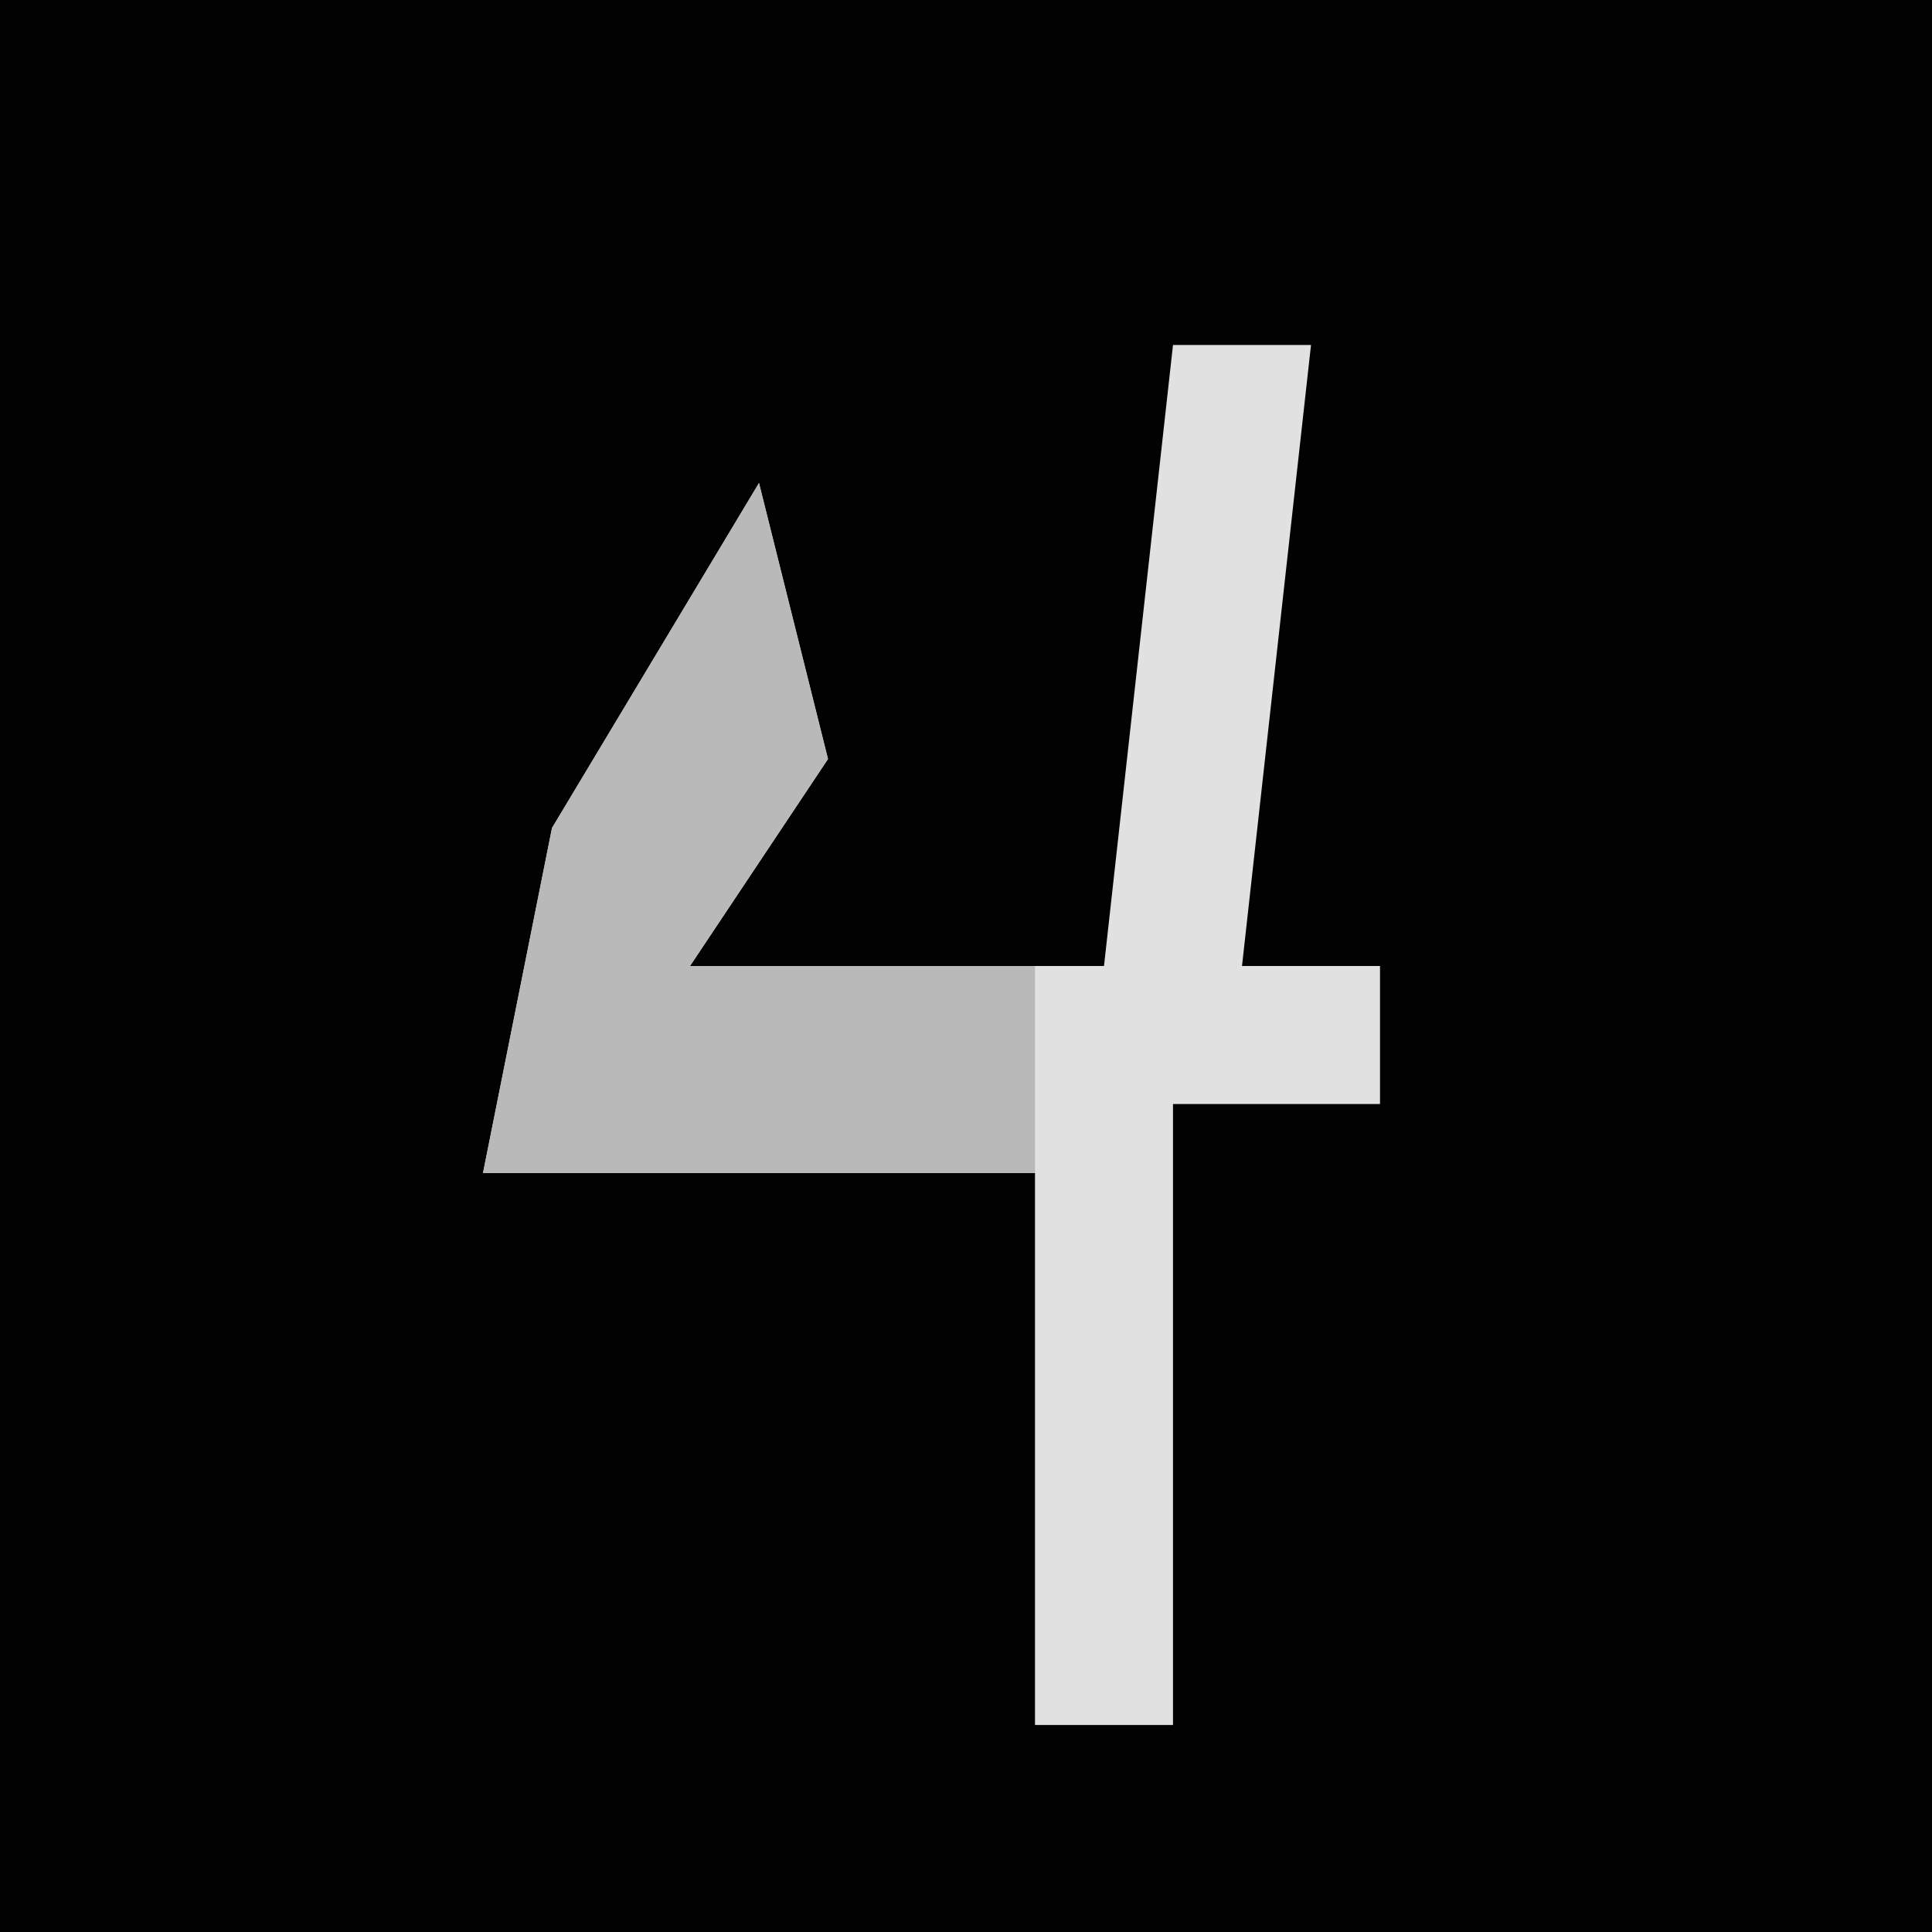 <?xml version="1.0" encoding="UTF-8"?>
<svg version="1.1" xmlns="http://www.w3.org/2000/svg" width="28" height="28">
<path d="M0,0 L28,0 L28,28 L0,28 Z " fill="#020202" transform="translate(0,0)"/>
<path d="M0,0 L2,0 L1,9 L3,9 L3,11 L0,11 L0,20 L-2,20 L-2,12 L-10,12 L-9,7 L-6,2 L-5,6 L-7,9 L-1,9 Z " fill="#E1E1E1" transform="translate(17,5)"/>
<path d="M0,0 L1,4 L-1,7 L4,7 L4,10 L-4,10 L-3,5 Z " fill="#B9B9B9" transform="translate(11,7)"/>
</svg>
